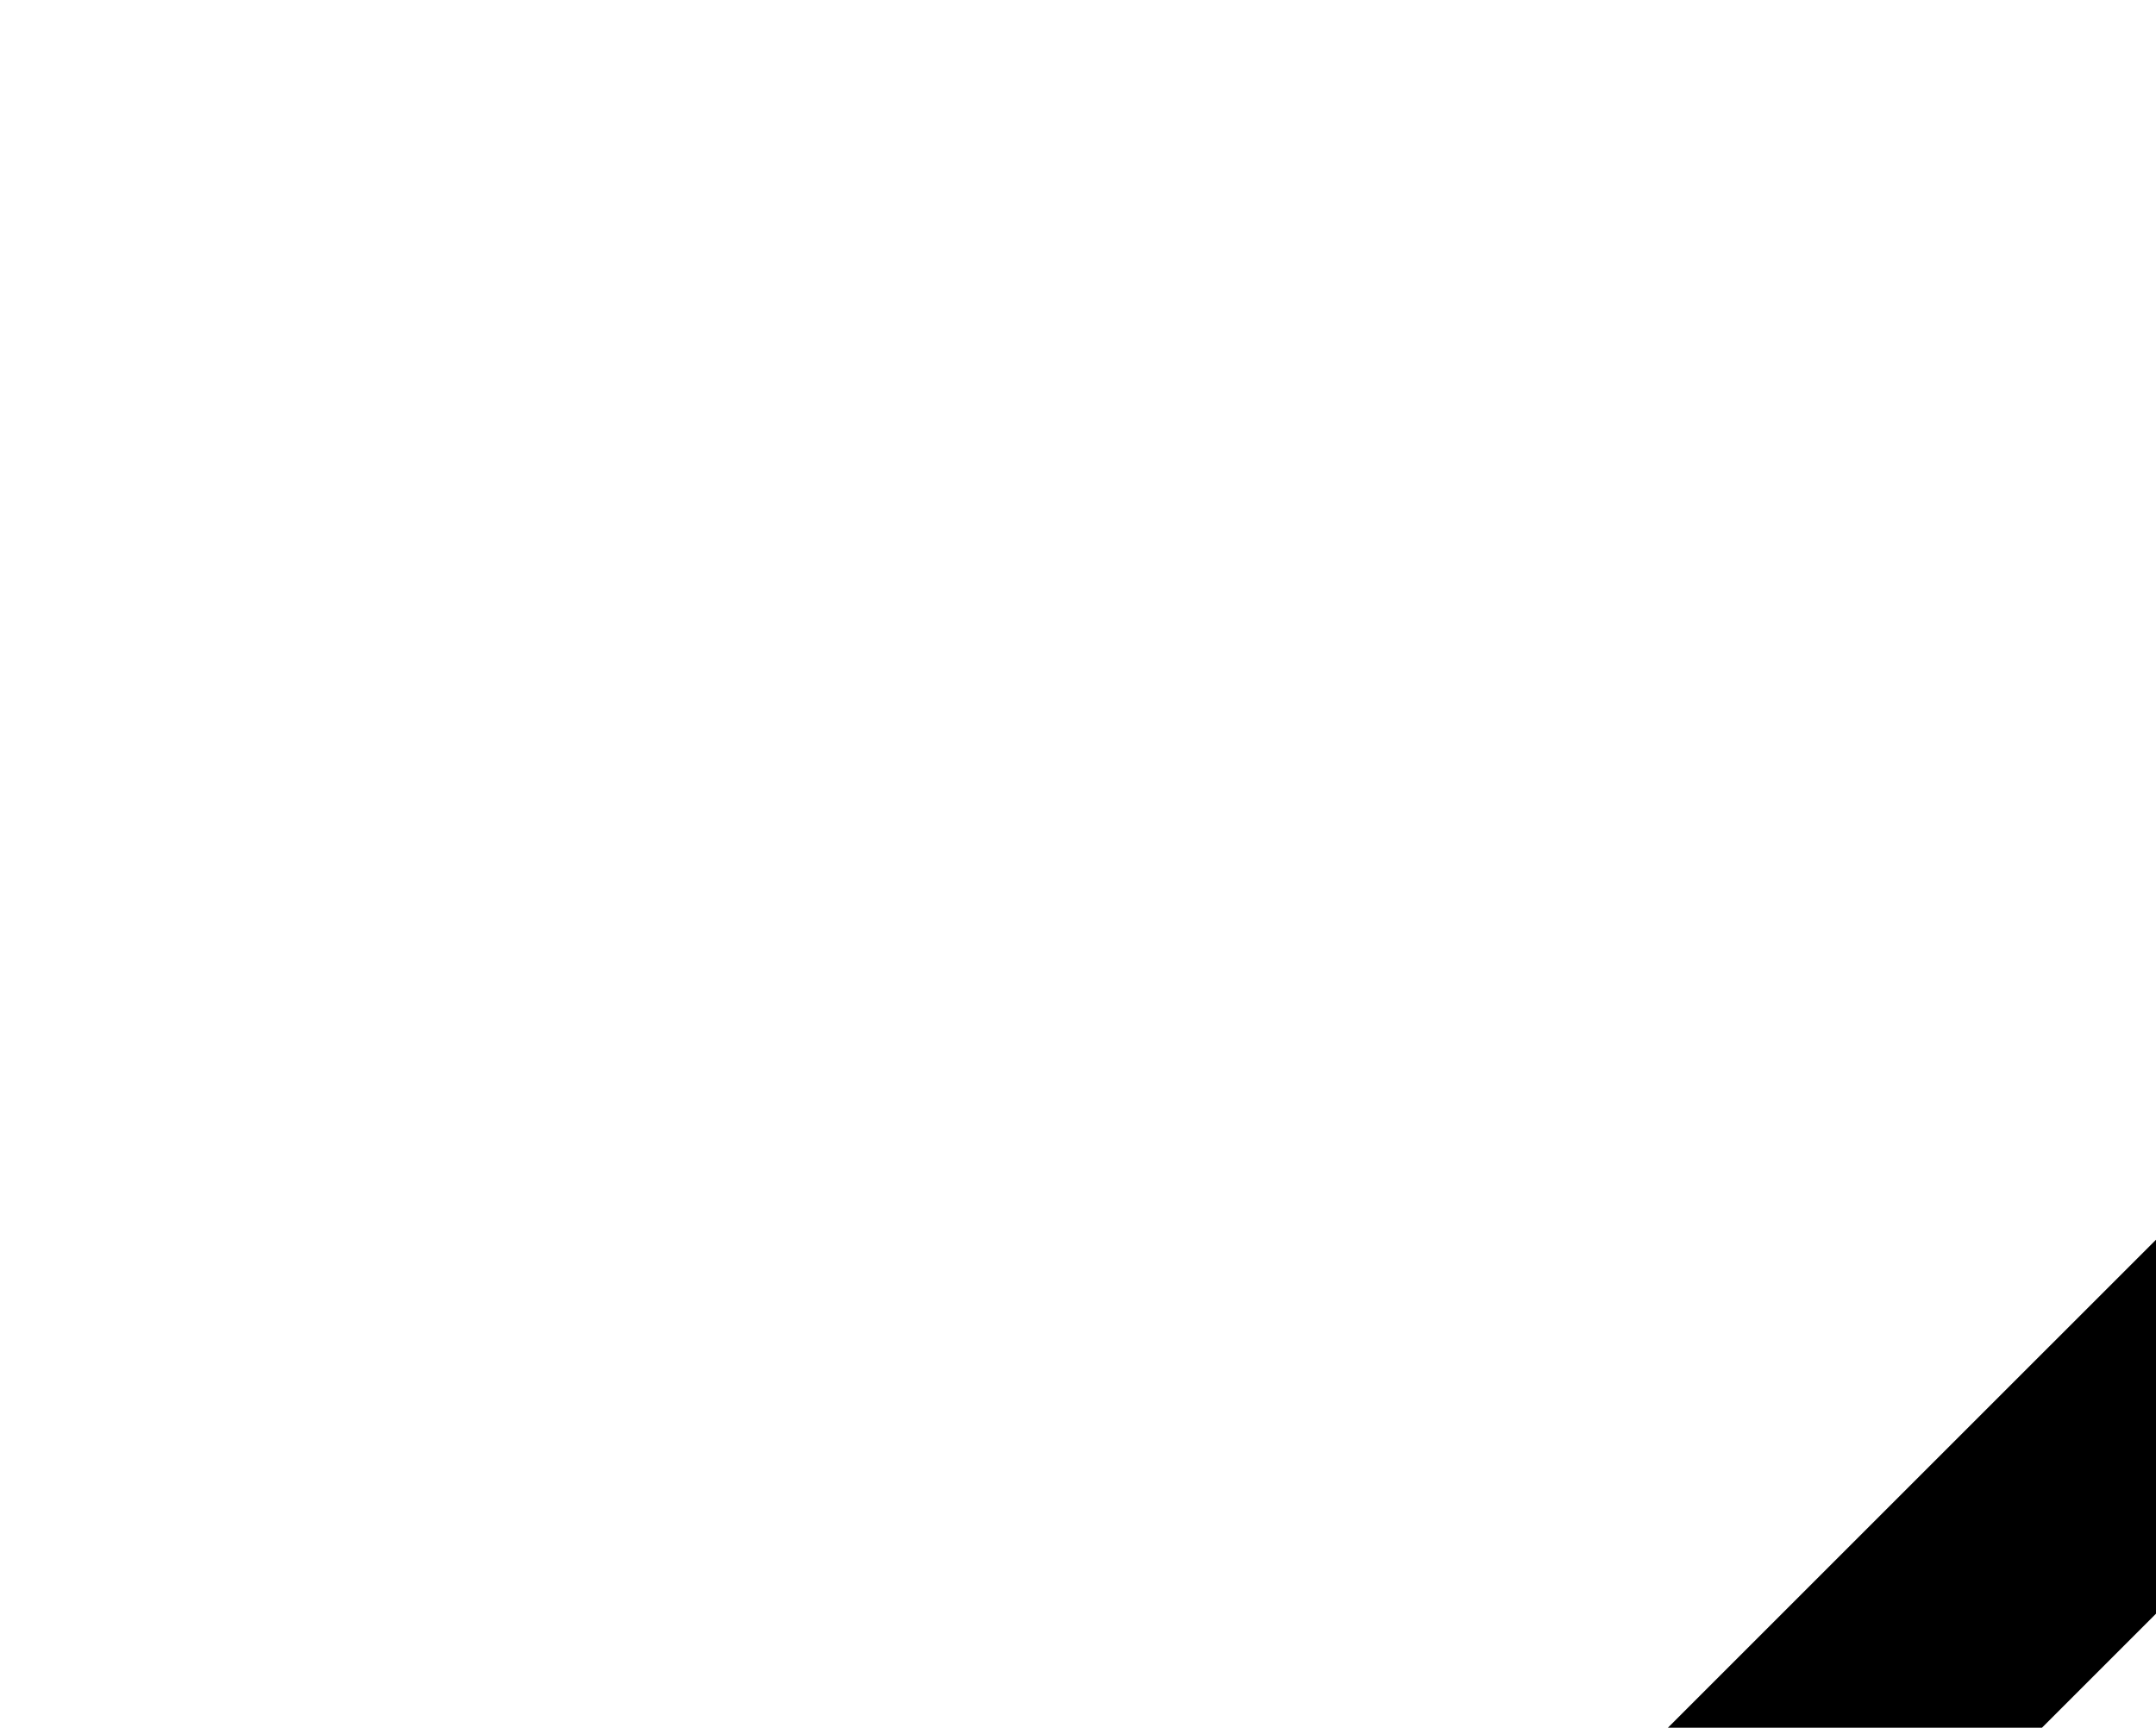 <svg width="136" height="109" xmlns="http://www.w3.org/2000/svg">
 <!-- Created with Method Draw - http://github.com/duopixel/Method-Draw/ -->

 <!--<g>-->
  <!--<title>background</title>-->
  <!--<rect fill="#fff" id="canvas_background" width="136" height="109" y="-1" x="-1"/>-->
  <!--<g display="none" overflow="visible" y="0" x="0" height="100%" width="100%" id="canvasGrid">-->
   <!--<rect fill="url(#gridpattern)" stroke-width="0" y="0" x="0" height="100%" width="100%"/>-->
  <!--</g>-->
 <!--</g>-->
 <g>
  <!--<title>Layer 1</title>-->
  <g transform="rotate(-180 290,200) " id="svg_23">
   <g transform="matrix(16.692,0,0,16.692,0,0) " id="svg_5">
    <path id="svg_6" d="m33.191,12.481l-31.635,0c-0.276,0 -0.5,-0.224 -0.5,-0.5s0.224,-0.5 0.5,-0.5l31.635,0c0.276,0 0.5,0.224 0.5,0.5s-0.224,0.5 -0.5,0.5z"/>
    <path id="svg_7" d="m20.654,25.017c-0.128,0 -0.256,-0.049 -0.354,-0.146c-0.195,-0.195 -0.195,-0.512 0,-0.707l12.184,-12.184l-12.184,-12.18c-0.195,-0.195 -0.195,-0.512 0,-0.707s0.512,-0.195 0.707,0l12.537,12.533c0.094,0.094 0.146,0.221 0.146,0.354s-0.053,0.26 -0.146,0.354l-12.537,12.536c-0.097,0.098 -0.225,0.147 -0.353,0.147z"/>
   </g>
   <g transform="matrix(16.692,0,0,16.692,0,0) " id="svg_8"/>
   <g transform="matrix(16.692,0,0,16.692,0,0) " id="svg_9"/>
   <g transform="matrix(16.692,0,0,16.692,0,0) " id="svg_10"/>
   <g transform="matrix(16.692,0,0,16.692,0,0) " id="svg_11"/>
   <g transform="matrix(16.692,0,0,16.692,0,0) " id="svg_12"/>
   <g transform="matrix(16.692,0,0,16.692,0,0) " id="svg_13"/>
   <g transform="matrix(16.692,0,0,16.692,0,0) " id="svg_14"/>
   <g transform="matrix(16.692,0,0,16.692,0,0) " id="svg_15"/>
   <g transform="matrix(16.692,0,0,16.692,0,0) " id="svg_16"/>
   <g transform="matrix(16.692,0,0,16.692,0,0) " id="svg_17"/>
   <g transform="matrix(16.692,0,0,16.692,0,0) " id="svg_18"/>
   <g transform="matrix(16.692,0,0,16.692,0,0) " id="svg_19"/>
   <g transform="matrix(16.692,0,0,16.692,0,0) " id="svg_20"/>
   <g transform="matrix(16.692,0,0,16.692,0,0) " id="svg_21"/>
   <g transform="matrix(16.692,0,0,16.692,0,0) " id="svg_22"/>
  </g>
 </g>
</svg>